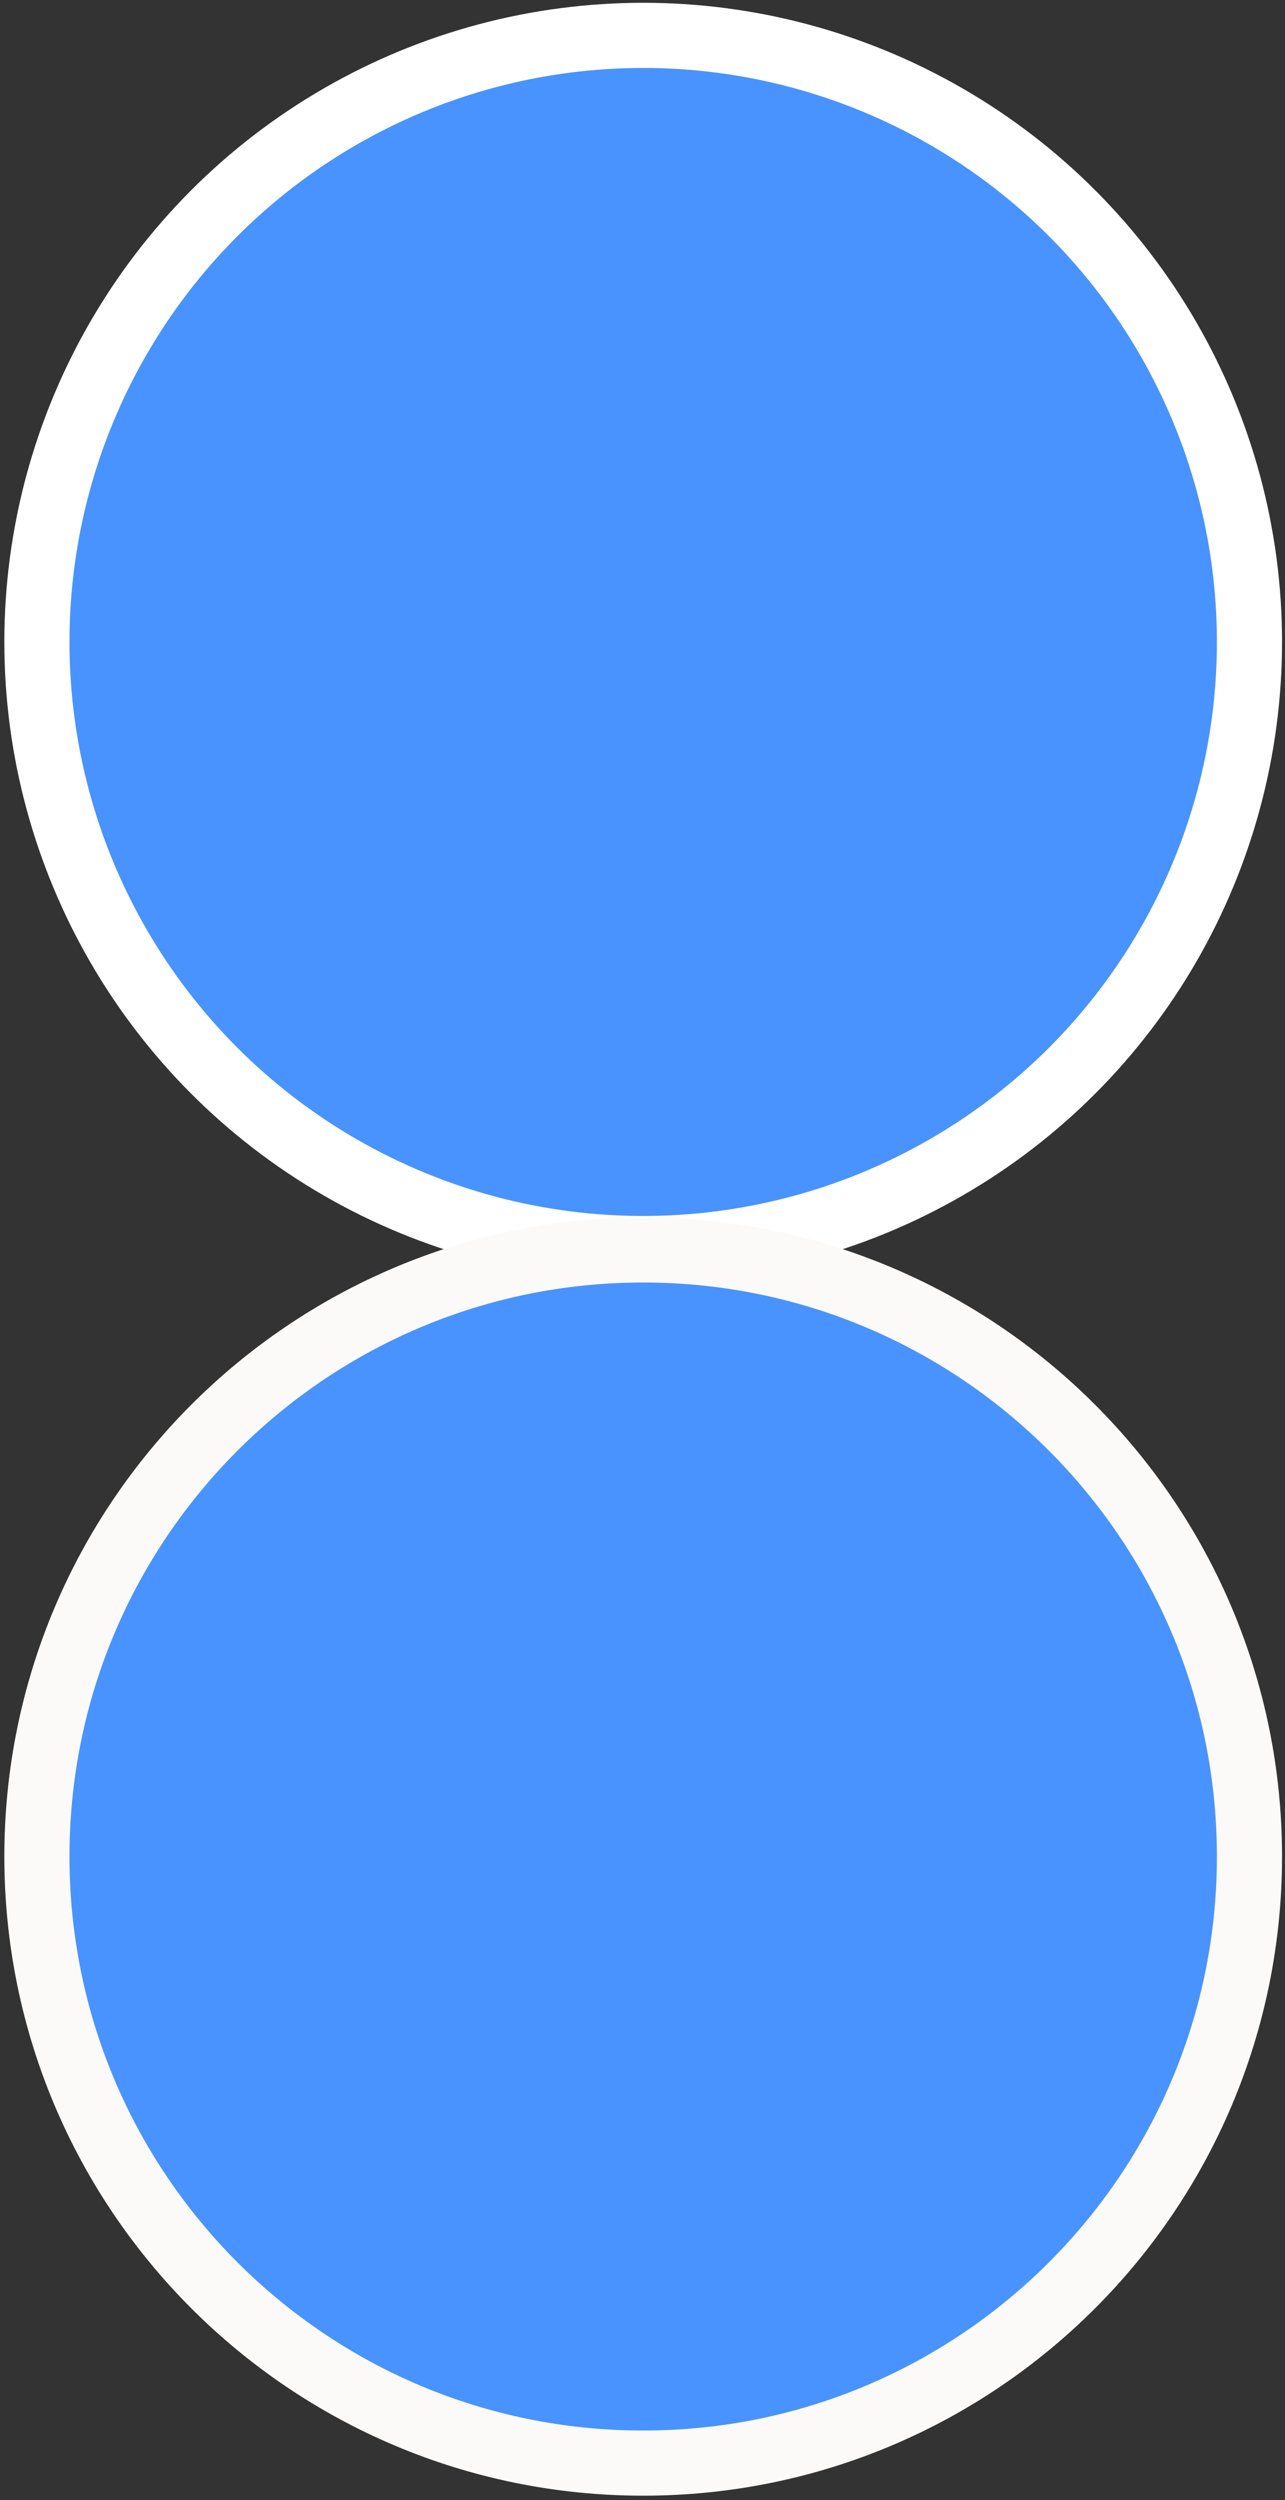 <?xml version="1.0" encoding="UTF-8"?>
<svg width="290px" height="564px" viewBox="0 0 290 564" version="1.1" xmlns="http://www.w3.org/2000/svg" xmlns:xlink="http://www.w3.org/1999/xlink">
    <rect x="0" y="0" width="290" height="564" fill="#333333" stroke="none"/>
    <!-- Generator: Sketch 41.2 (35397) - http://www.bohemiancoding.com/sketch -->
    <title>Icon 8</title>
    <desc></desc>
    <defs></defs>
    <g id="Website" stroke="none" stroke-width="1" fill="none" fill-rule="evenodd">
        <g id="Desktop-HD-Copy-20" transform="translate(-784, -5334)" stroke-width="14.7" fill="#4893FF">
            <g id="Group-34" transform="translate(929, 5615.5) rotate(90) translate(-929, -5615.5) translate(654.5, 5478.5)">
                <ellipse id="Oval-37-Copy-7" stroke="#FFFFFF" transform="translate(137.825, 136.845) rotate(90) translate(-137.825, -136.845) " cx="137.825" cy="136.845" rx="136.825" ry="136.845"></ellipse>
                <path d="M411.825,273.69 C487.391,273.69 548.65,212.423 548.65,136.845 C548.65,61.268 487.391,6.82121026e-13 411.825,6.82121026e-13 C336.259,6.82121026e-13 275,61.268 275,136.845 C275,212.423 336.259,273.69 411.825,273.69 Z" id="Oval-37-Copy-9" stroke="#FBFAF8" transform="translate(411.825, 136.845) rotate(90) translate(-411.825, -136.845) "></path>
            </g>
        </g>
    </g>
</svg>